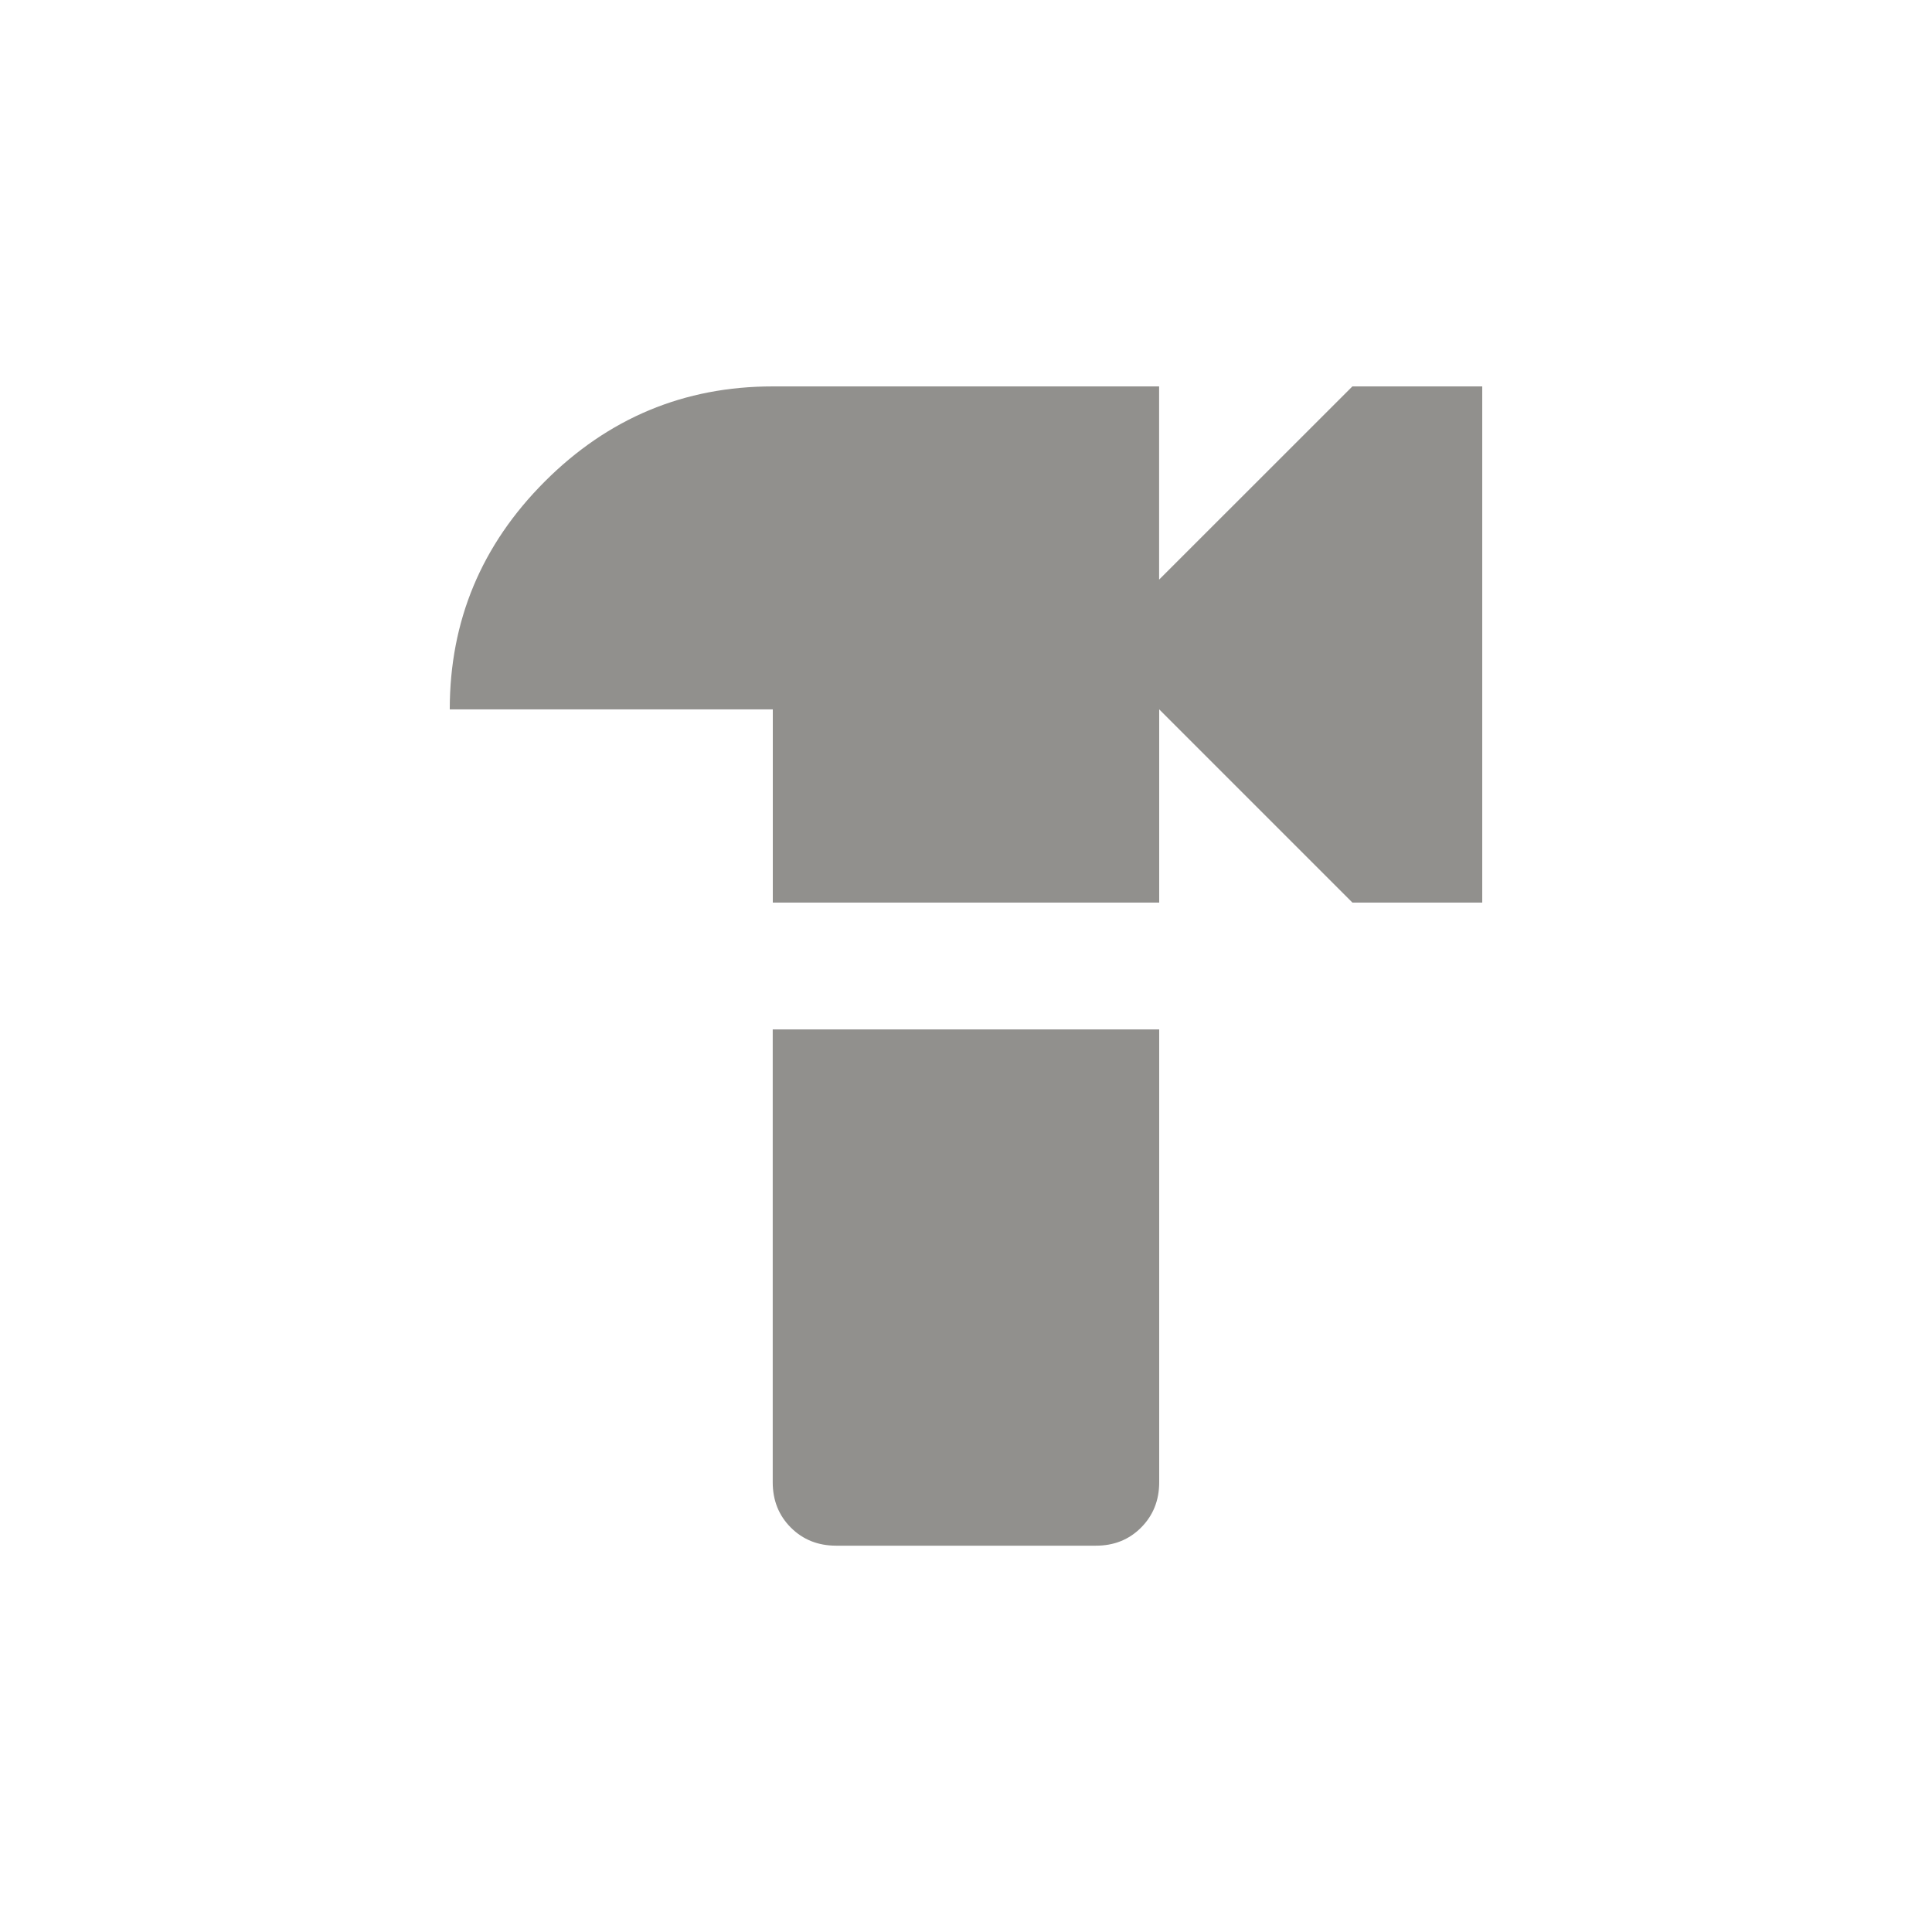 <!-- Generated by IcoMoon.io -->
<svg version="1.1" xmlns="http://www.w3.org/2000/svg" width="24" height="24" viewBox="0 0 24 24">
<title>hardware</title>
<path fill="#91908d" d="M9.6 12.788h4.8v5.625q0 0.337-0.225 0.563t-0.563 0.225h-3.225q-0.338 0-0.563-0.225t-0.225-0.563v-5.625zM16.8 4.8h1.613v6.412h-1.613l-2.4-2.4v2.4h-4.8v-2.4h-4.013q0-1.65 1.181-2.831t2.831-1.181h4.8v2.4z"></path>
</svg>
